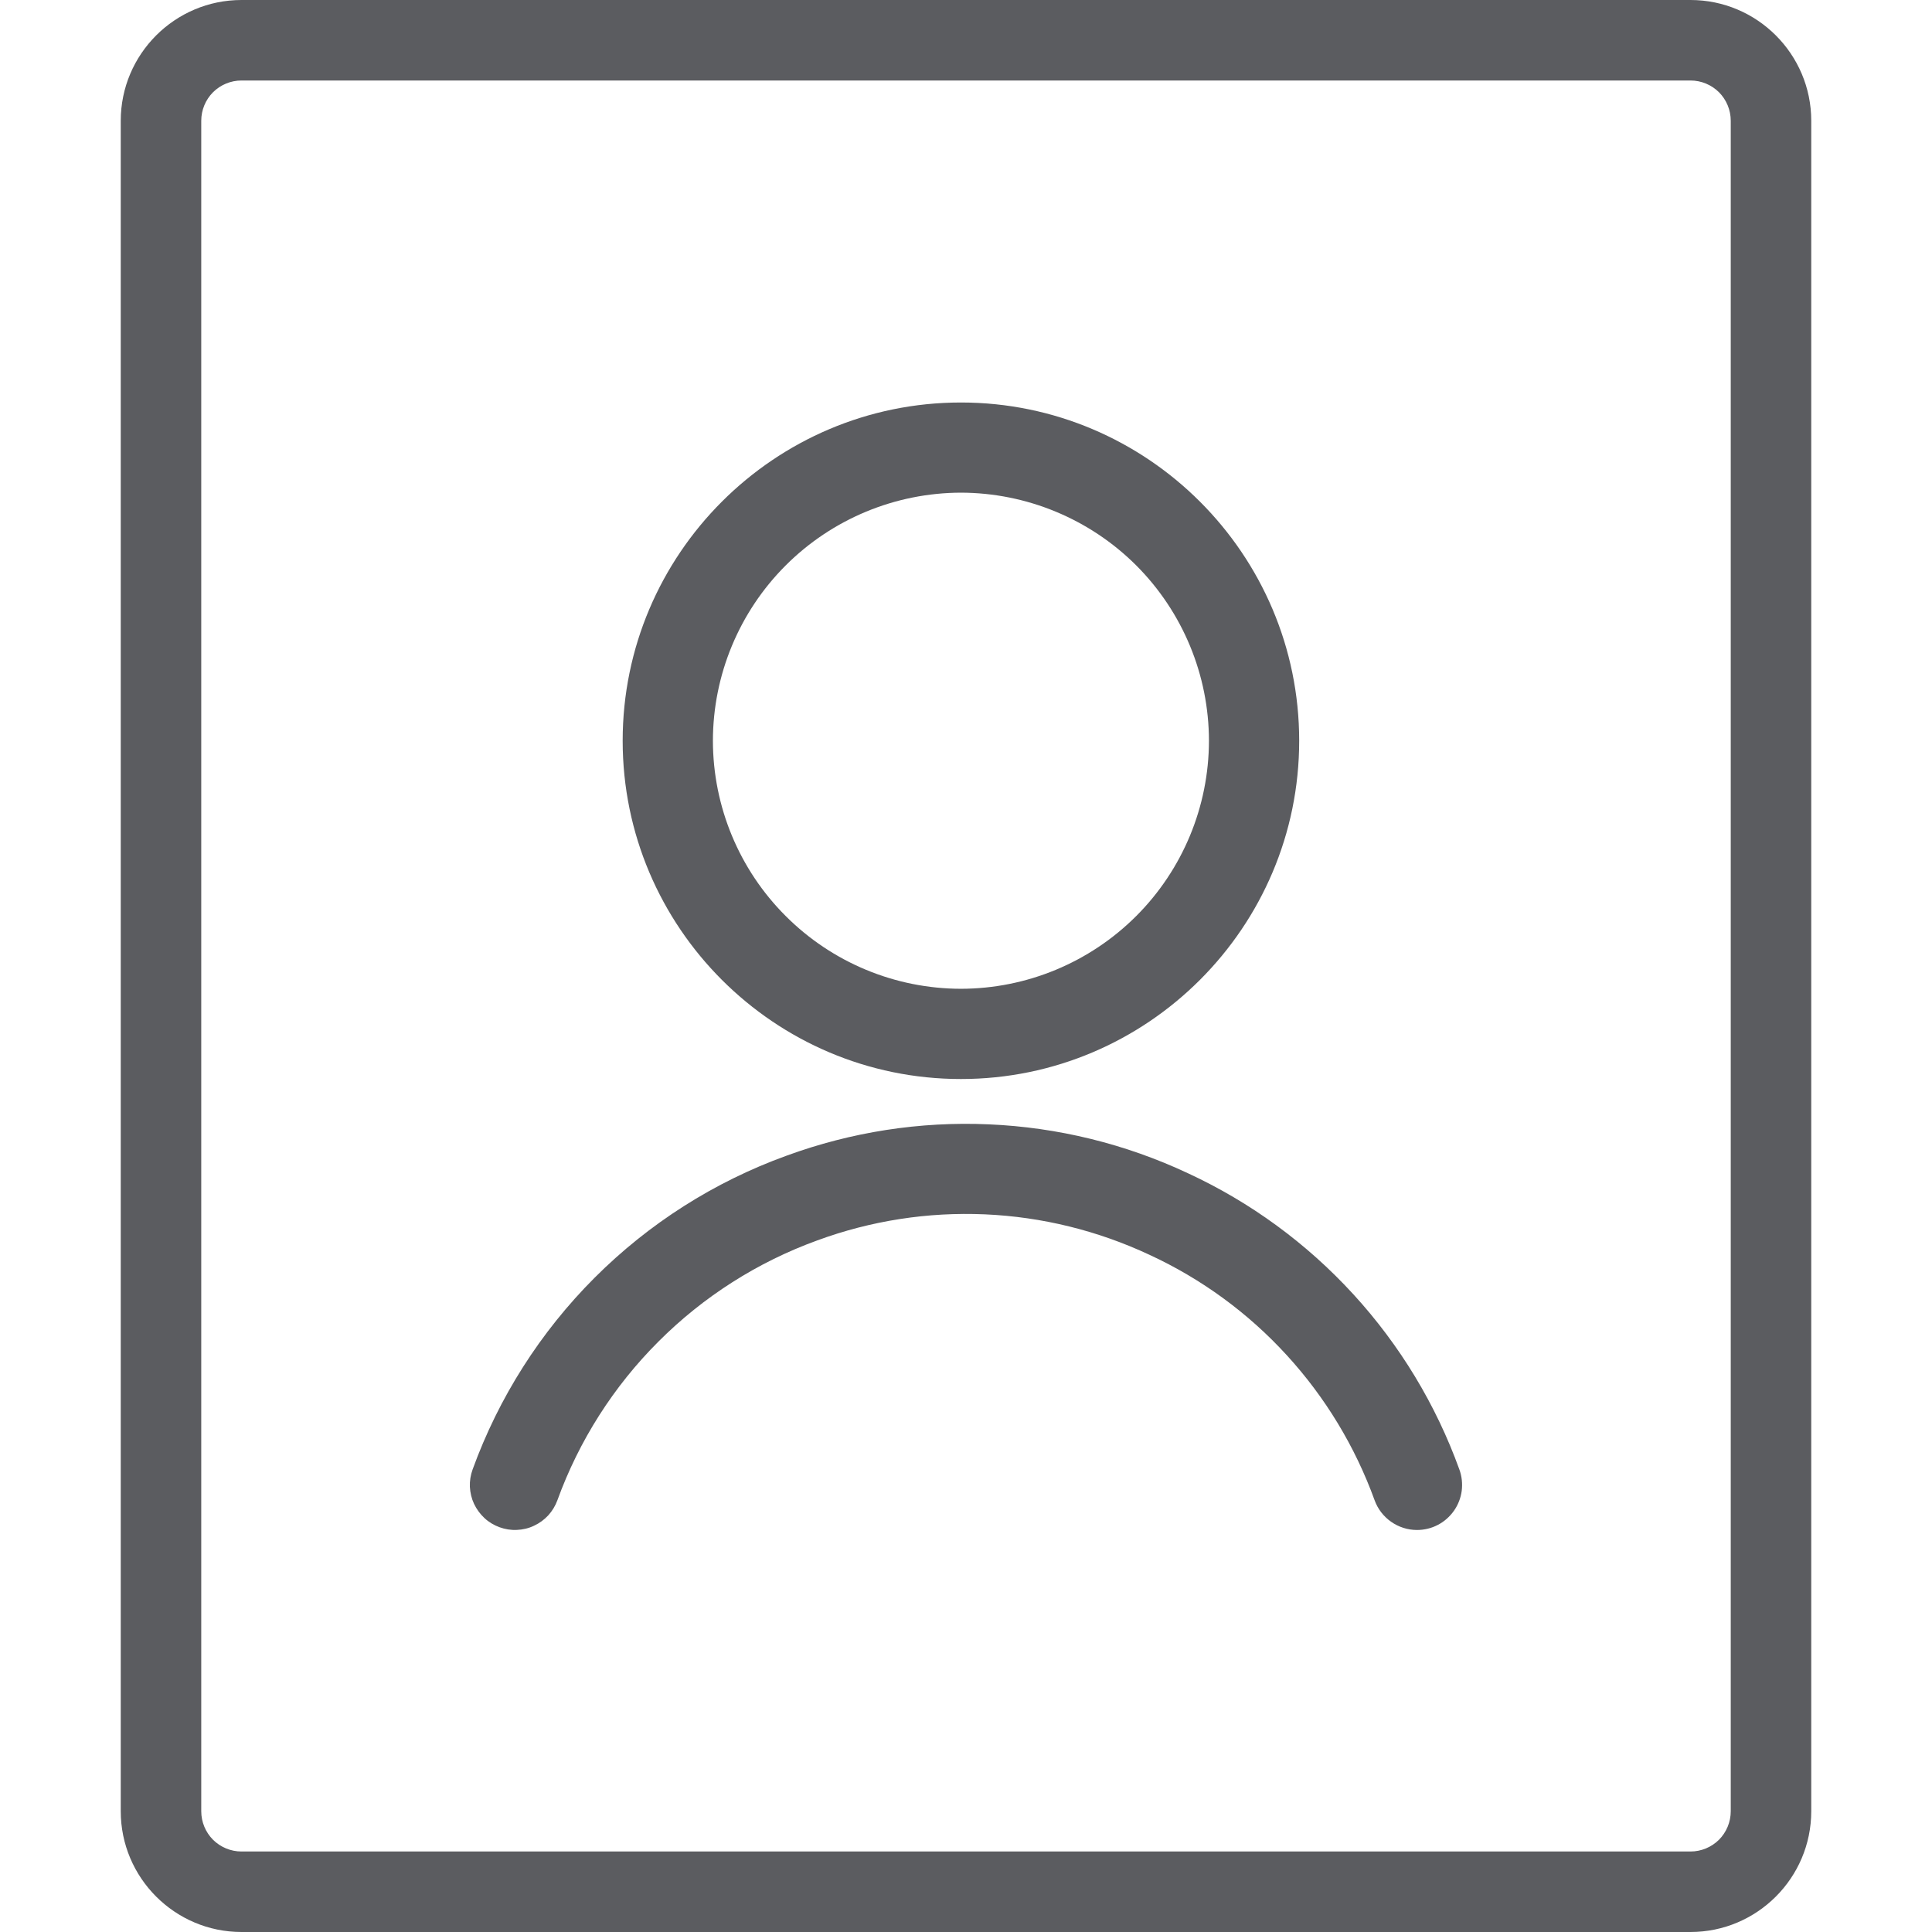 <svg width="24" height="24" viewBox="0 0 24 24" fill="none" xmlns="http://www.w3.org/2000/svg">
<path d="M11.937 13.404C9.62 13.404 7.735 11.519 7.735 9.202C7.735 6.885 9.62 5 11.937 5C14.254 5 16.139 6.885 16.139 9.202C16.139 11.519 14.254 13.404 11.937 13.404ZM11.937 6.12C11.12 6.122 10.337 6.447 9.76 7.024C9.182 7.602 8.857 8.385 8.856 9.202C8.857 10.019 9.182 10.802 9.76 11.379C10.337 11.957 11.12 12.282 11.937 12.283C12.754 12.282 13.537 11.957 14.115 11.379C14.692 10.802 15.017 10.019 15.018 9.202C15.017 8.385 14.692 7.602 14.115 7.024C13.537 6.447 12.754 6.122 11.937 6.12Z" fill="#5B5C60"/>
<path d="M17.602 19.006C17.487 19.006 17.375 18.97 17.281 18.904C17.187 18.838 17.115 18.745 17.076 18.637C16.834 17.97 16.463 17.357 15.984 16.834C15.505 16.31 14.926 15.887 14.282 15.589C13.64 15.288 12.944 15.116 12.235 15.085C11.526 15.054 10.818 15.164 10.152 15.409C9.411 15.678 8.737 16.107 8.18 16.665C7.622 17.222 7.193 17.896 6.924 18.637C6.899 18.706 6.86 18.77 6.811 18.824C6.761 18.878 6.701 18.922 6.634 18.953C6.568 18.985 6.495 19.002 6.422 19.005C6.348 19.009 6.275 18.997 6.206 18.972C6.137 18.947 6.073 18.909 6.019 18.859C5.965 18.809 5.921 18.749 5.889 18.682C5.858 18.616 5.841 18.544 5.837 18.47C5.834 18.396 5.846 18.323 5.871 18.254C6.196 17.359 6.713 16.546 7.387 15.872C8.06 15.199 8.873 14.681 9.769 14.357C10.573 14.062 11.428 13.929 12.284 13.967C13.14 14.004 13.98 14.21 14.756 14.574C15.534 14.934 16.232 15.445 16.811 16.077C17.39 16.709 17.838 17.449 18.129 18.255C18.16 18.34 18.169 18.43 18.158 18.52C18.146 18.609 18.113 18.694 18.061 18.768C18.009 18.841 17.941 18.902 17.861 18.943C17.781 18.985 17.692 19.006 17.602 19.006Z" fill="#5B5C60"/>
<path d="M3 24C2.173 24 1.5 23.327 1.5 22.5V1.5C1.5 0.673 2.173 0 3 0H21C21.827 0 22.5 0.673 22.5 1.5V22.5C22.5 23.327 21.827 24 21 24H3ZM3 1C2.867 1 2.74 1.053 2.646 1.146C2.553 1.24 2.5 1.367 2.5 1.5V22.5C2.5 22.633 2.553 22.76 2.646 22.854C2.74 22.947 2.867 23 3 23H21C21.133 23 21.26 22.947 21.354 22.854C21.447 22.76 21.5 22.633 21.5 22.5V1.5C21.5 1.367 21.447 1.24 21.354 1.146C21.26 1.053 21.133 1 21 1H3Z" fill="#5B5C60"/>
</svg>
